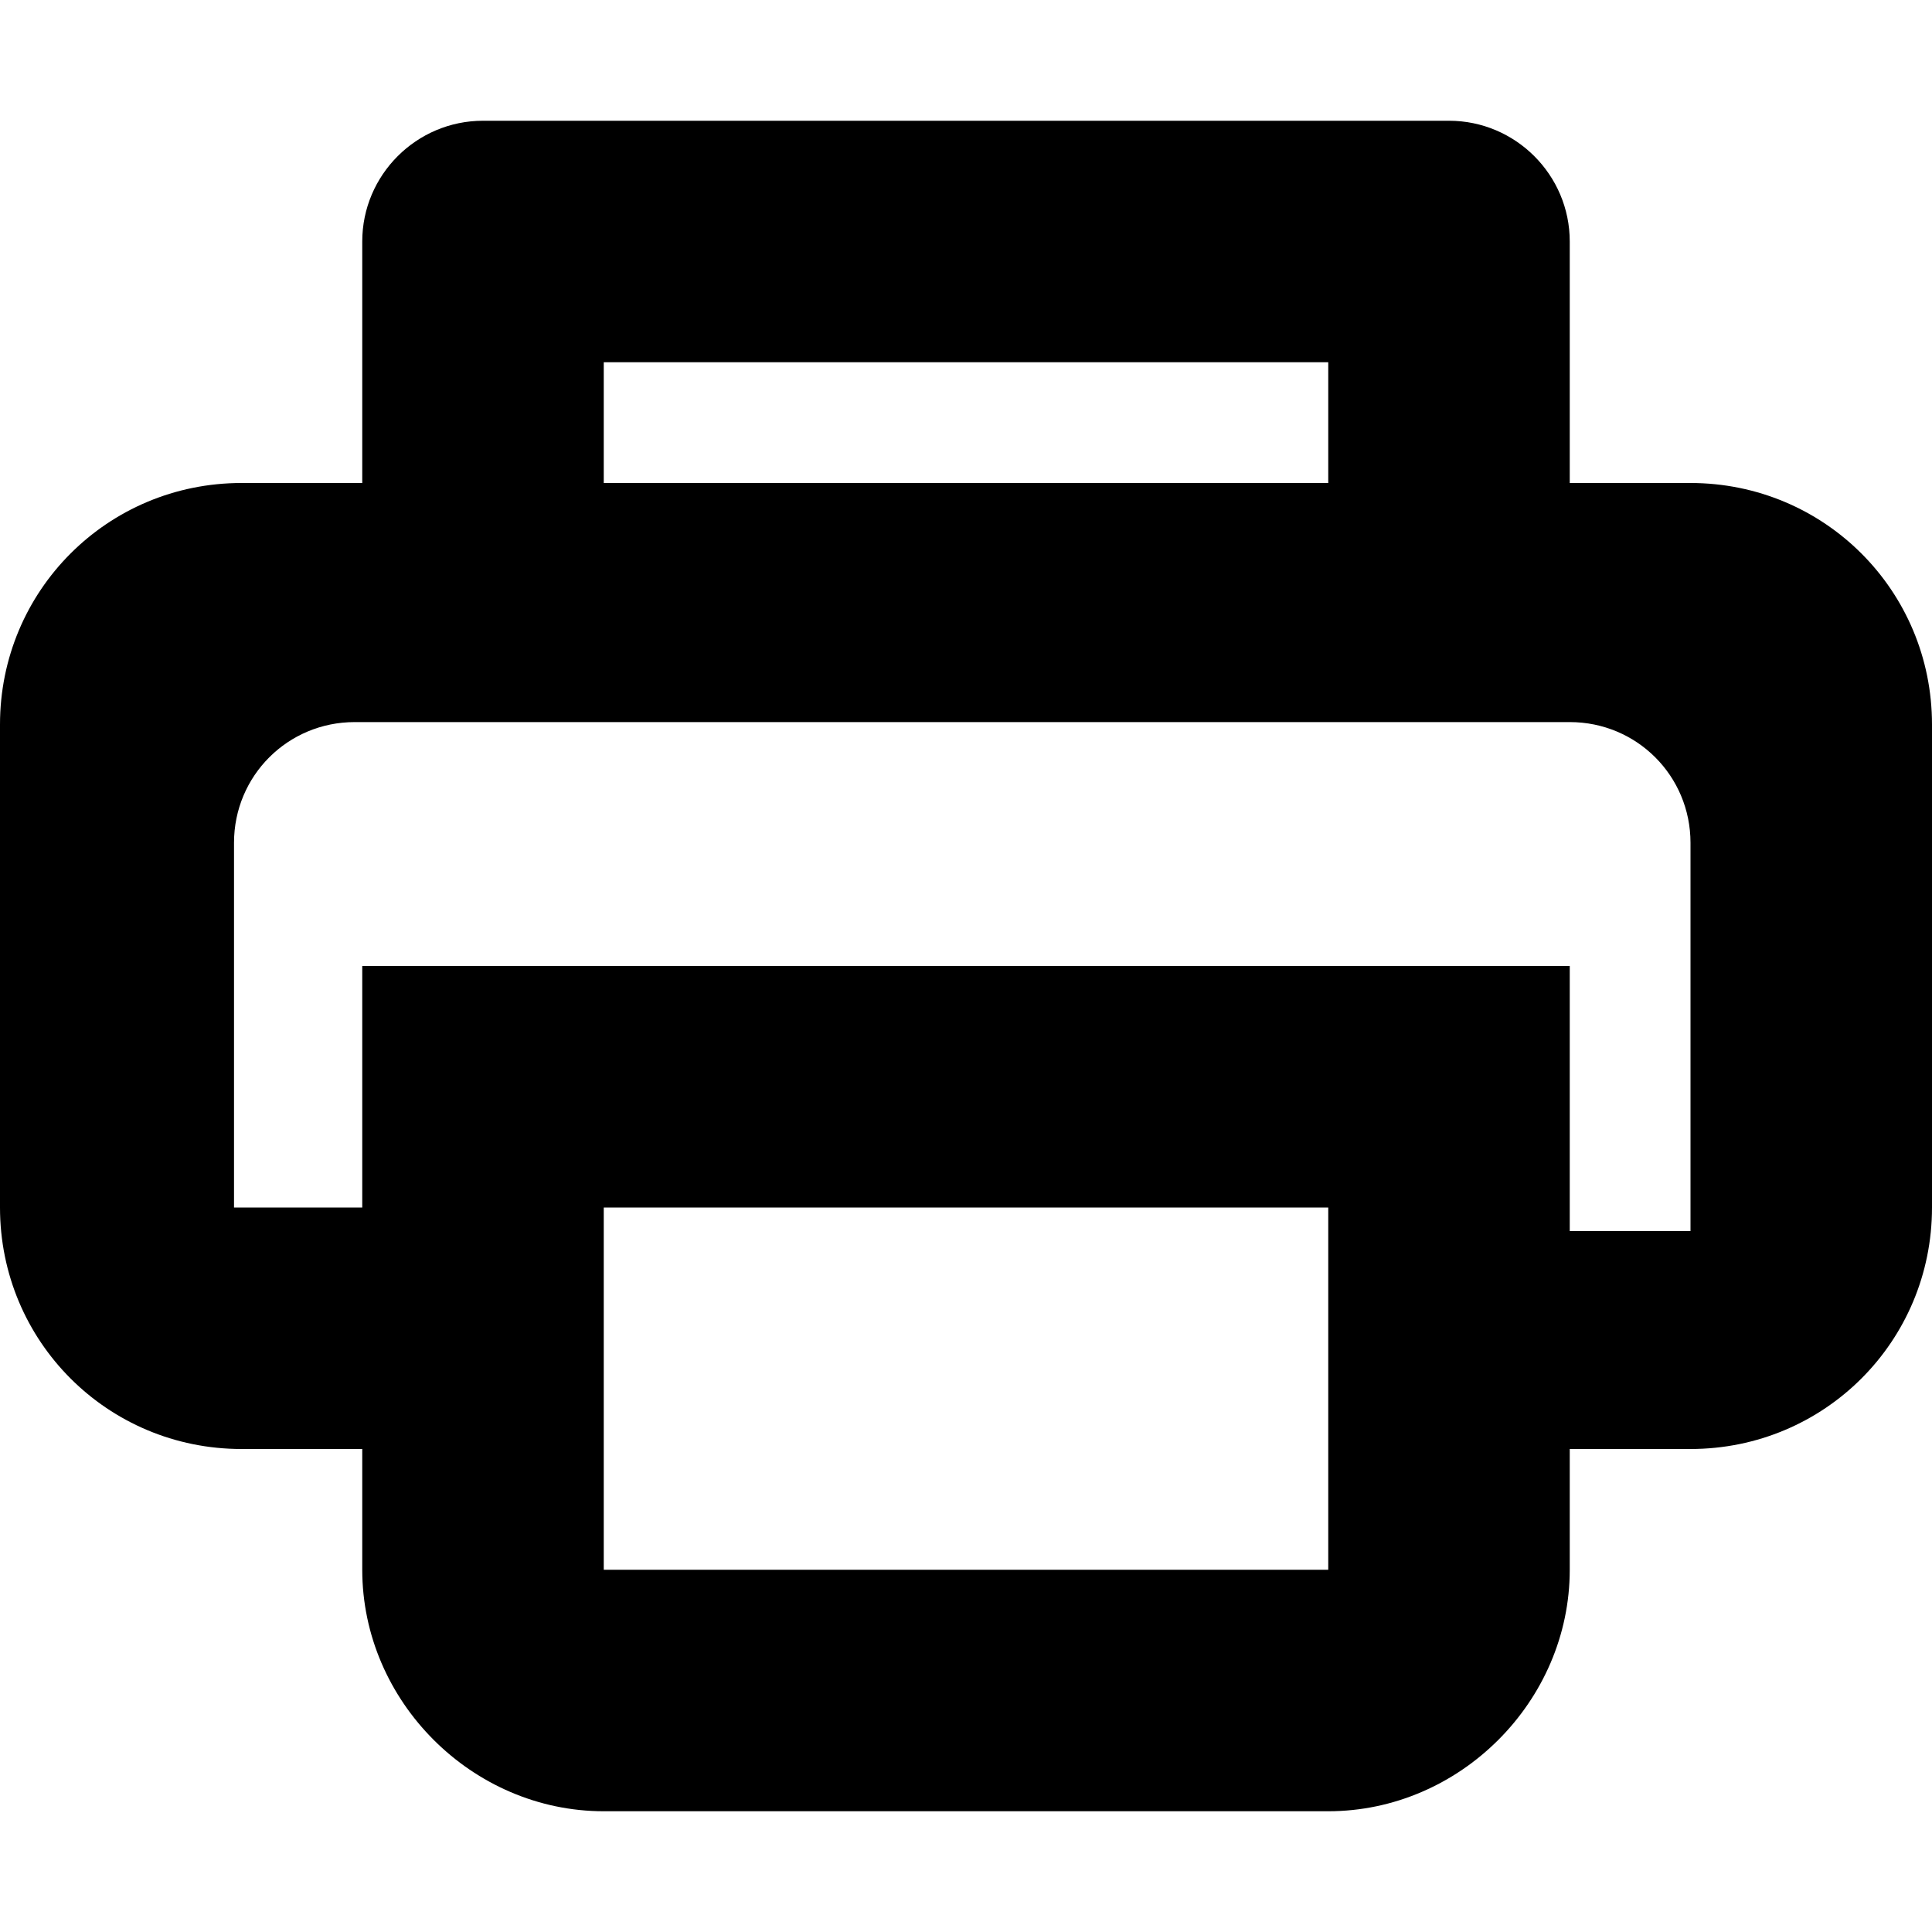 <svg xmlns="http://www.w3.org/2000/svg" height="16px" viewBox="0 0 16 16" width="16px">
    <path d="m 4 1 c -0.551 0 -1 0.449 -1 1 v 2 h -1 c -1.109 0 -2 0.891 -2 2 v 4 c 0 1.109 0.891 2 2 2 h 1 v 1 c 0 1.09 0.91 2 2 2 h 6 c 1.09 0 2 -0.91 2 -2 v -1 h 1 c 1.109 0 2 -0.891 2 -2 v -4 c 0 -1.109 -0.891 -2 -2 -2 h -1 v -2 c 0 -0.551 -0.449 -1 -1 -1 z m 1 2 h 6 v 1 h -6 z m -2.062 2.98 h 10.062 c 0.555 0 1 0.445 1 1 v 3.215 h -1 v -2.195 h -10 v 2 h -1.062 v -3.02 c 0 -0.555 0.445 -1 1 -1 z m 2.062 4.02 h 6 v 3 h -6 z m 0 0" />
</svg>